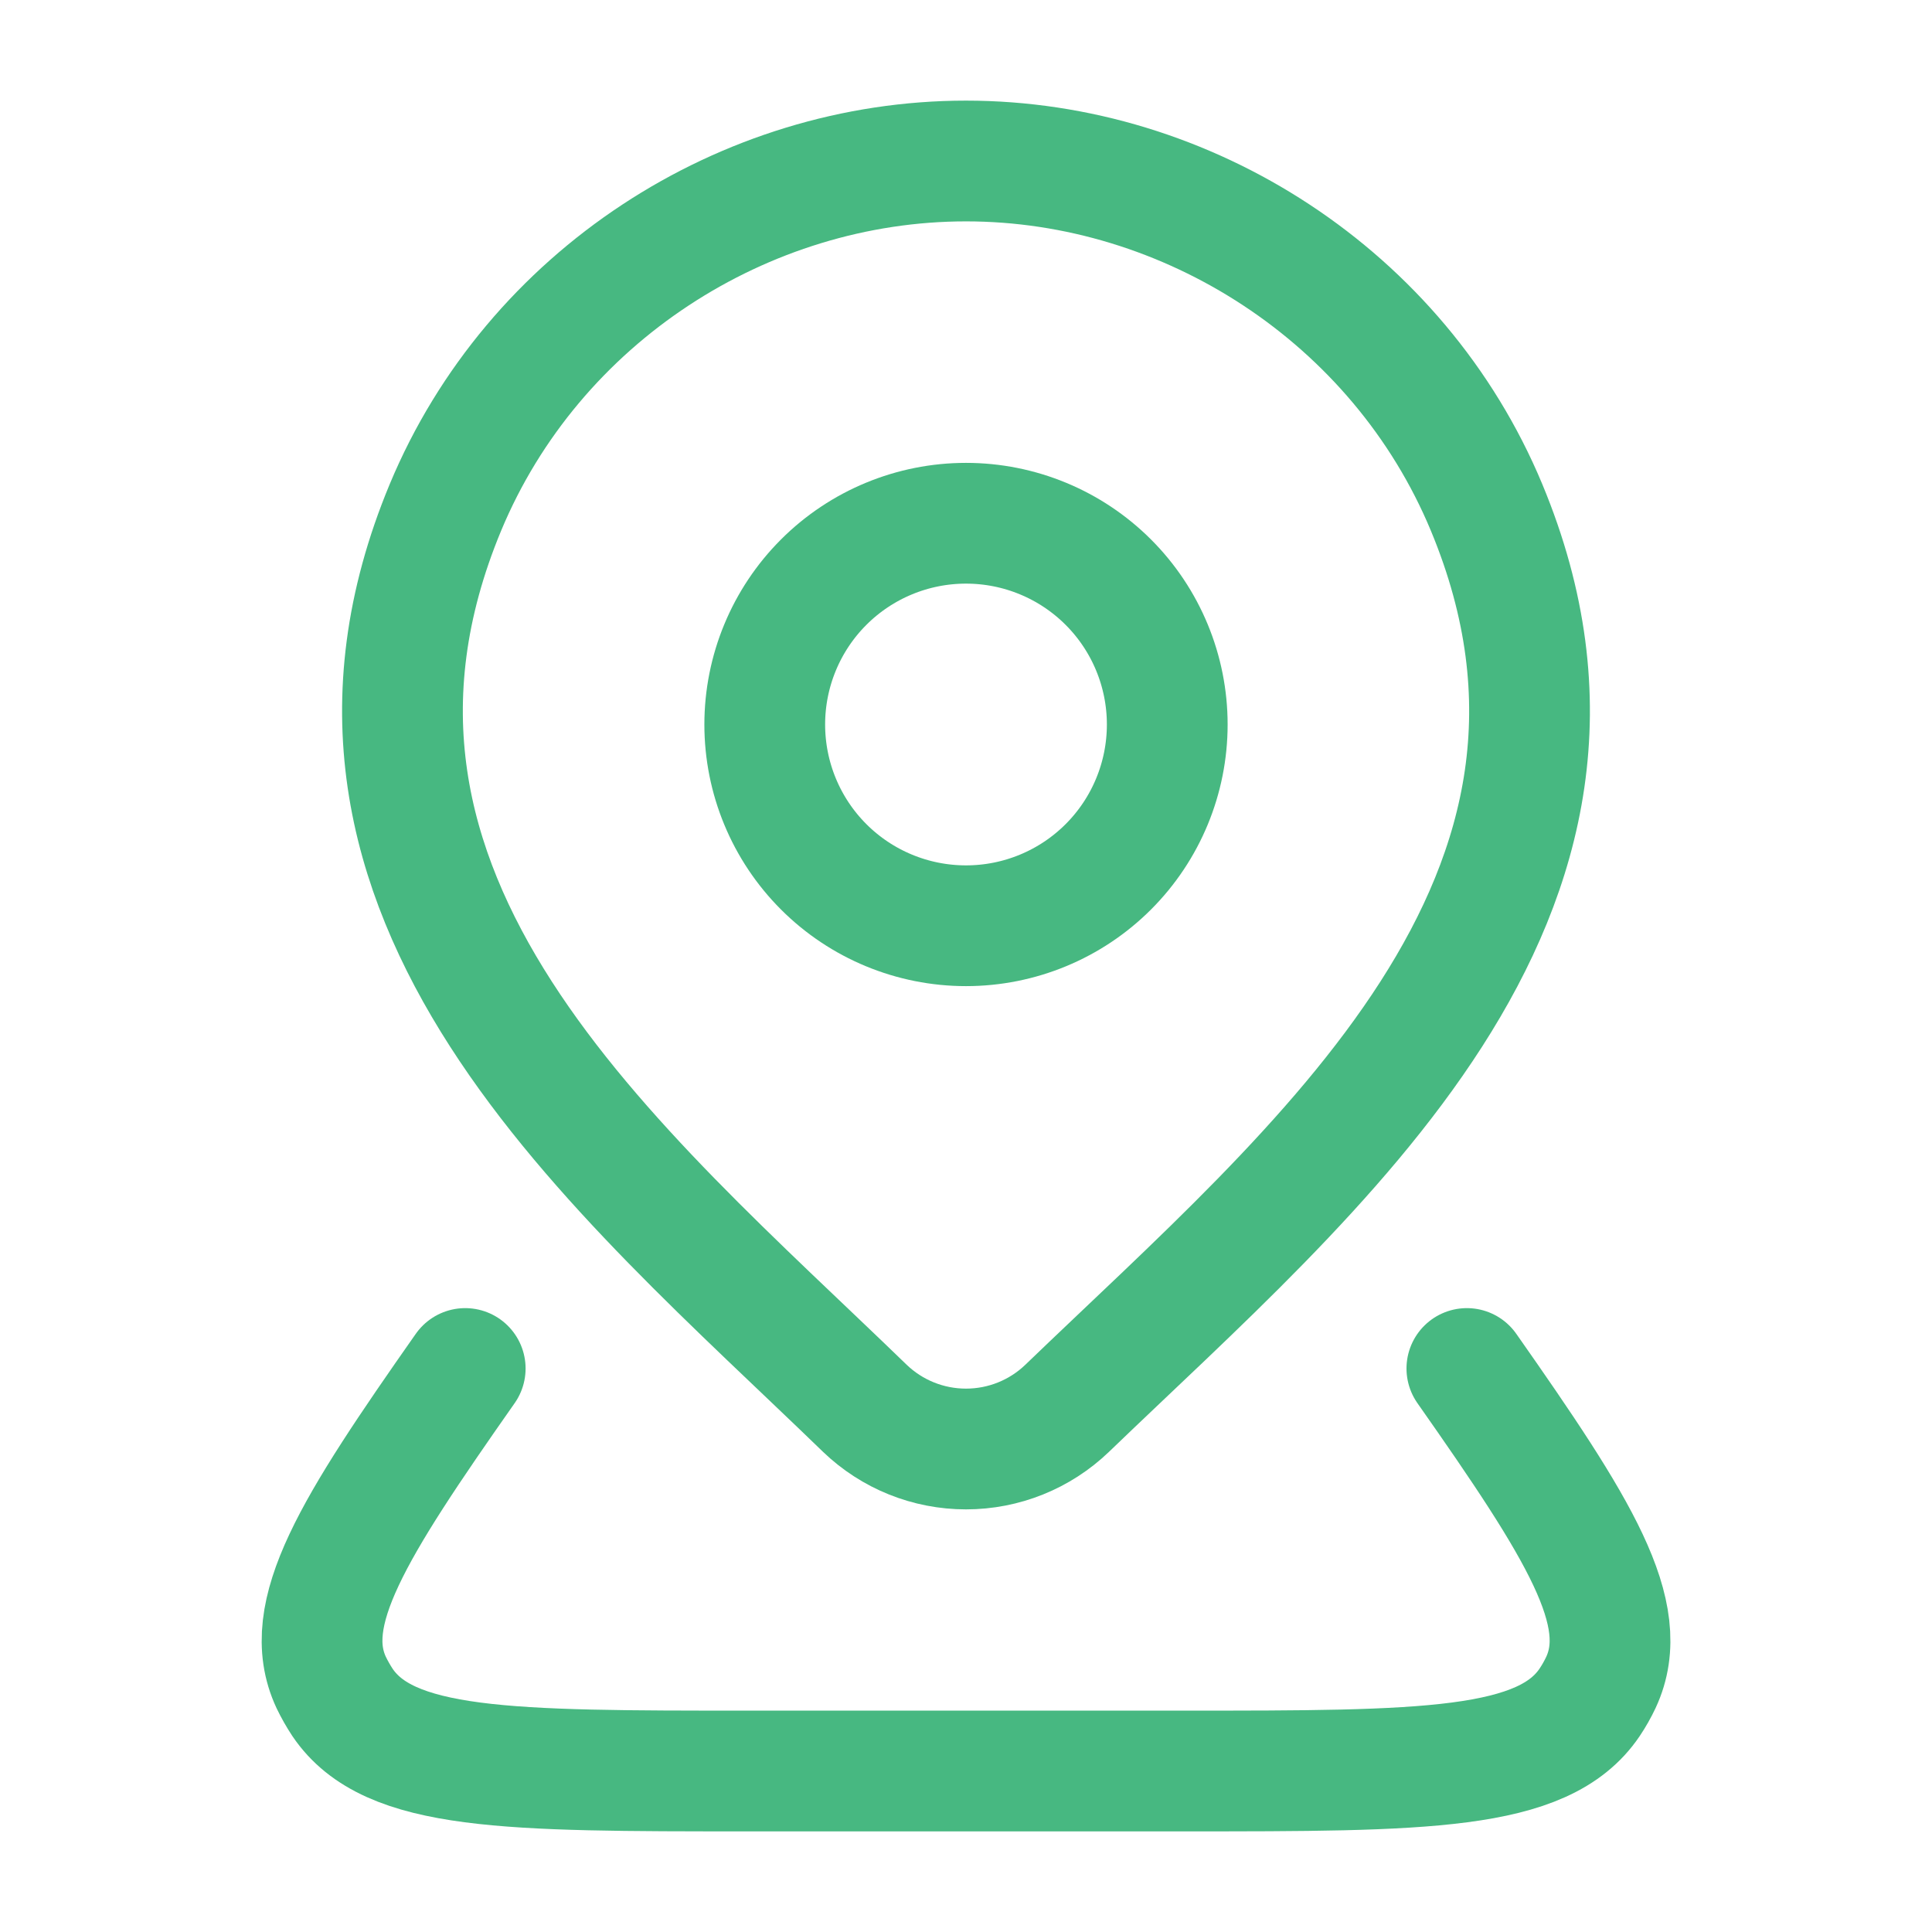 <svg xmlns="http://www.w3.org/2000/svg" width="24" height="24" viewBox="0 0 24 24" fill="none">
  <path d="M18.222 17C19.617 18.988 20.284 20.047 19.887 20.9C19.847 20.985 19.8 21.068 19.747 21.147C19.172 22 17.687 22 14.717 22H9.283C6.313 22 4.829 22 4.254 21.147C4.202 21.068 4.155 20.985 4.114 20.9C3.717 20.048 4.384 18.988 5.779 17M14.5 9C14.5 9.663 14.237 10.299 13.768 10.768C13.299 11.237 12.663 11.5 12 11.5C11.337 11.5 10.701 11.237 10.232 10.768C9.763 10.299 9.5 9.663 9.5 9C9.5 8.337 9.763 7.701 10.232 7.232C10.701 6.763 11.337 6.5 12 6.5C12.663 6.5 13.299 6.763 13.768 7.232C14.237 7.701 14.5 8.337 14.5 9Z" stroke="#47B881" stroke-width="1.5" stroke-linecap="round" stroke-linejoin="round"/>
  <path d="M13.257 17.494C12.919 17.819 12.469 18 12 18C11.531 18 11.081 17.819 10.743 17.494C7.654 14.501 3.515 11.158 5.533 6.304C6.626 3.679 9.246 2 12 2C14.754 2 17.375 3.68 18.467 6.304C20.483 11.151 16.354 14.511 13.257 17.494Z" stroke="#47B881" stroke-width="1.5" stroke-linecap="round" stroke-linejoin="round"/>
</svg>